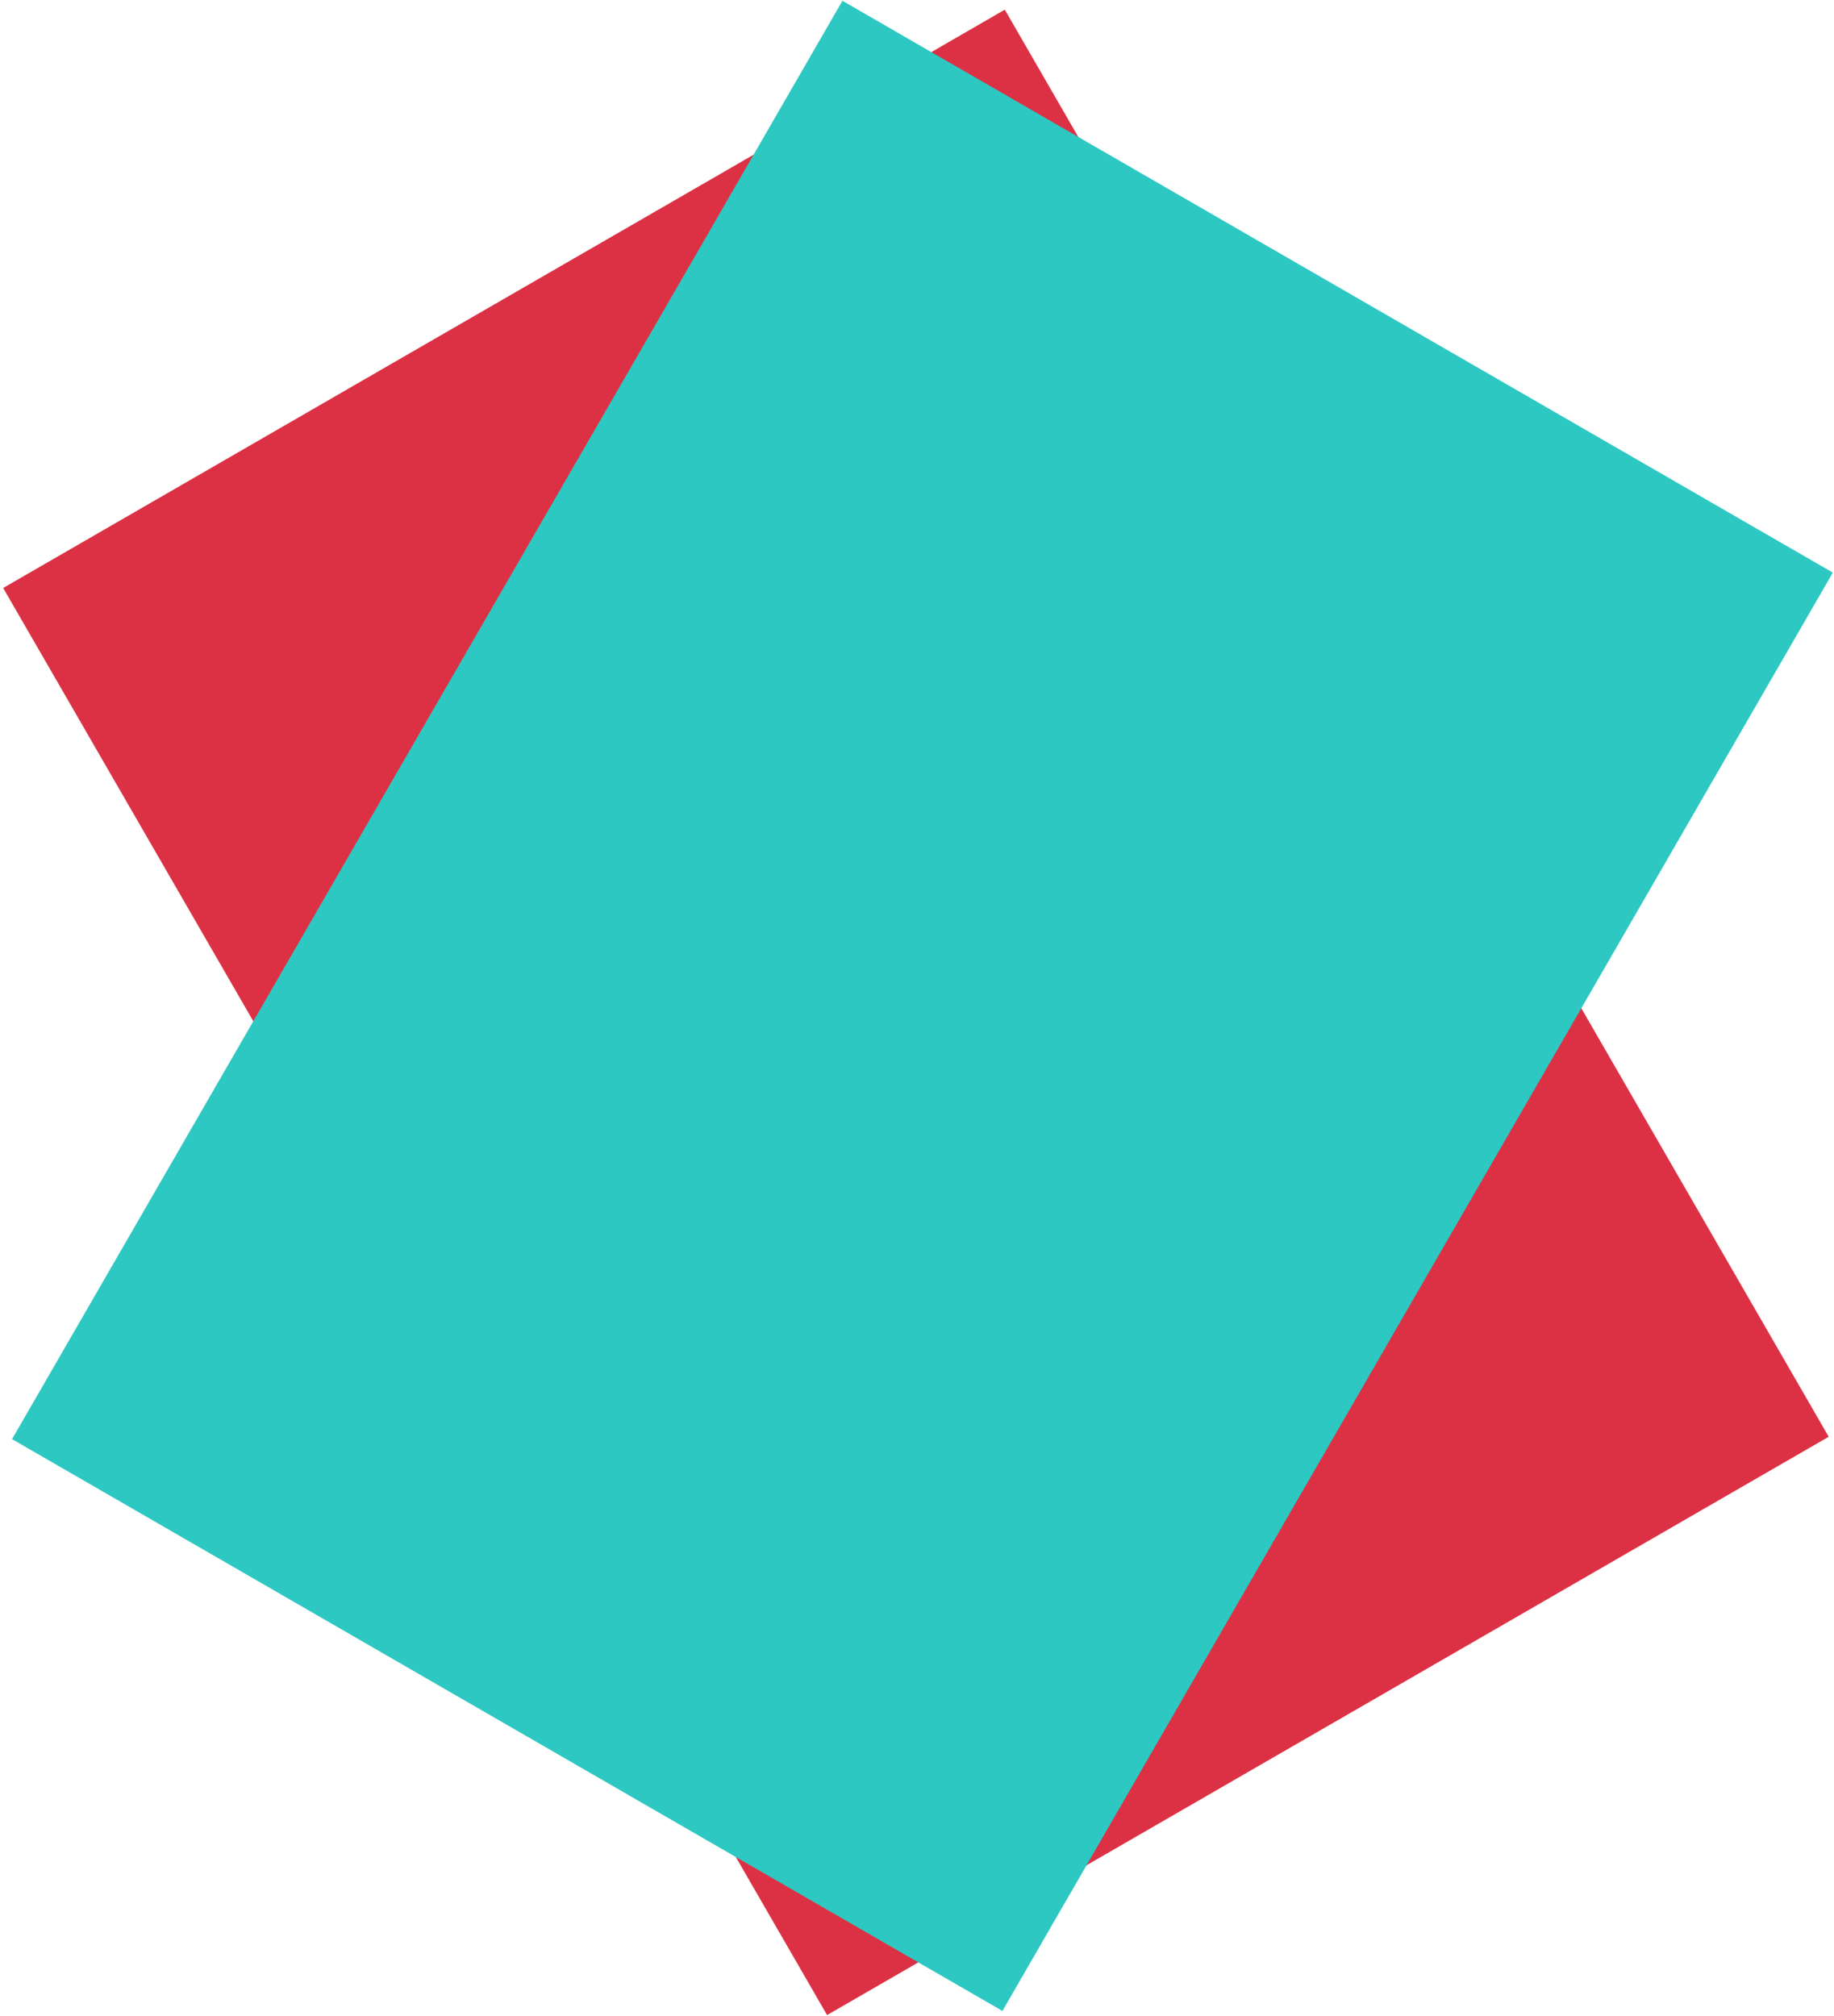 <svg width="444" height="488" viewBox="0 0 444 488" fill="none" xmlns="http://www.w3.org/2000/svg">
<path d="M0.768 142.342L243.256 2.341L442.717 347.819L200.229 487.819L0.768 142.342Z" fill="#DC3144"/>
<g style="mix-blend-mode:multiply">
<path d="M242.681 486.822L2.917 348.395L203.952 0.193L443.715 138.62L242.681 486.822Z" fill="#2DC8C2"/>
</g>
</svg>
